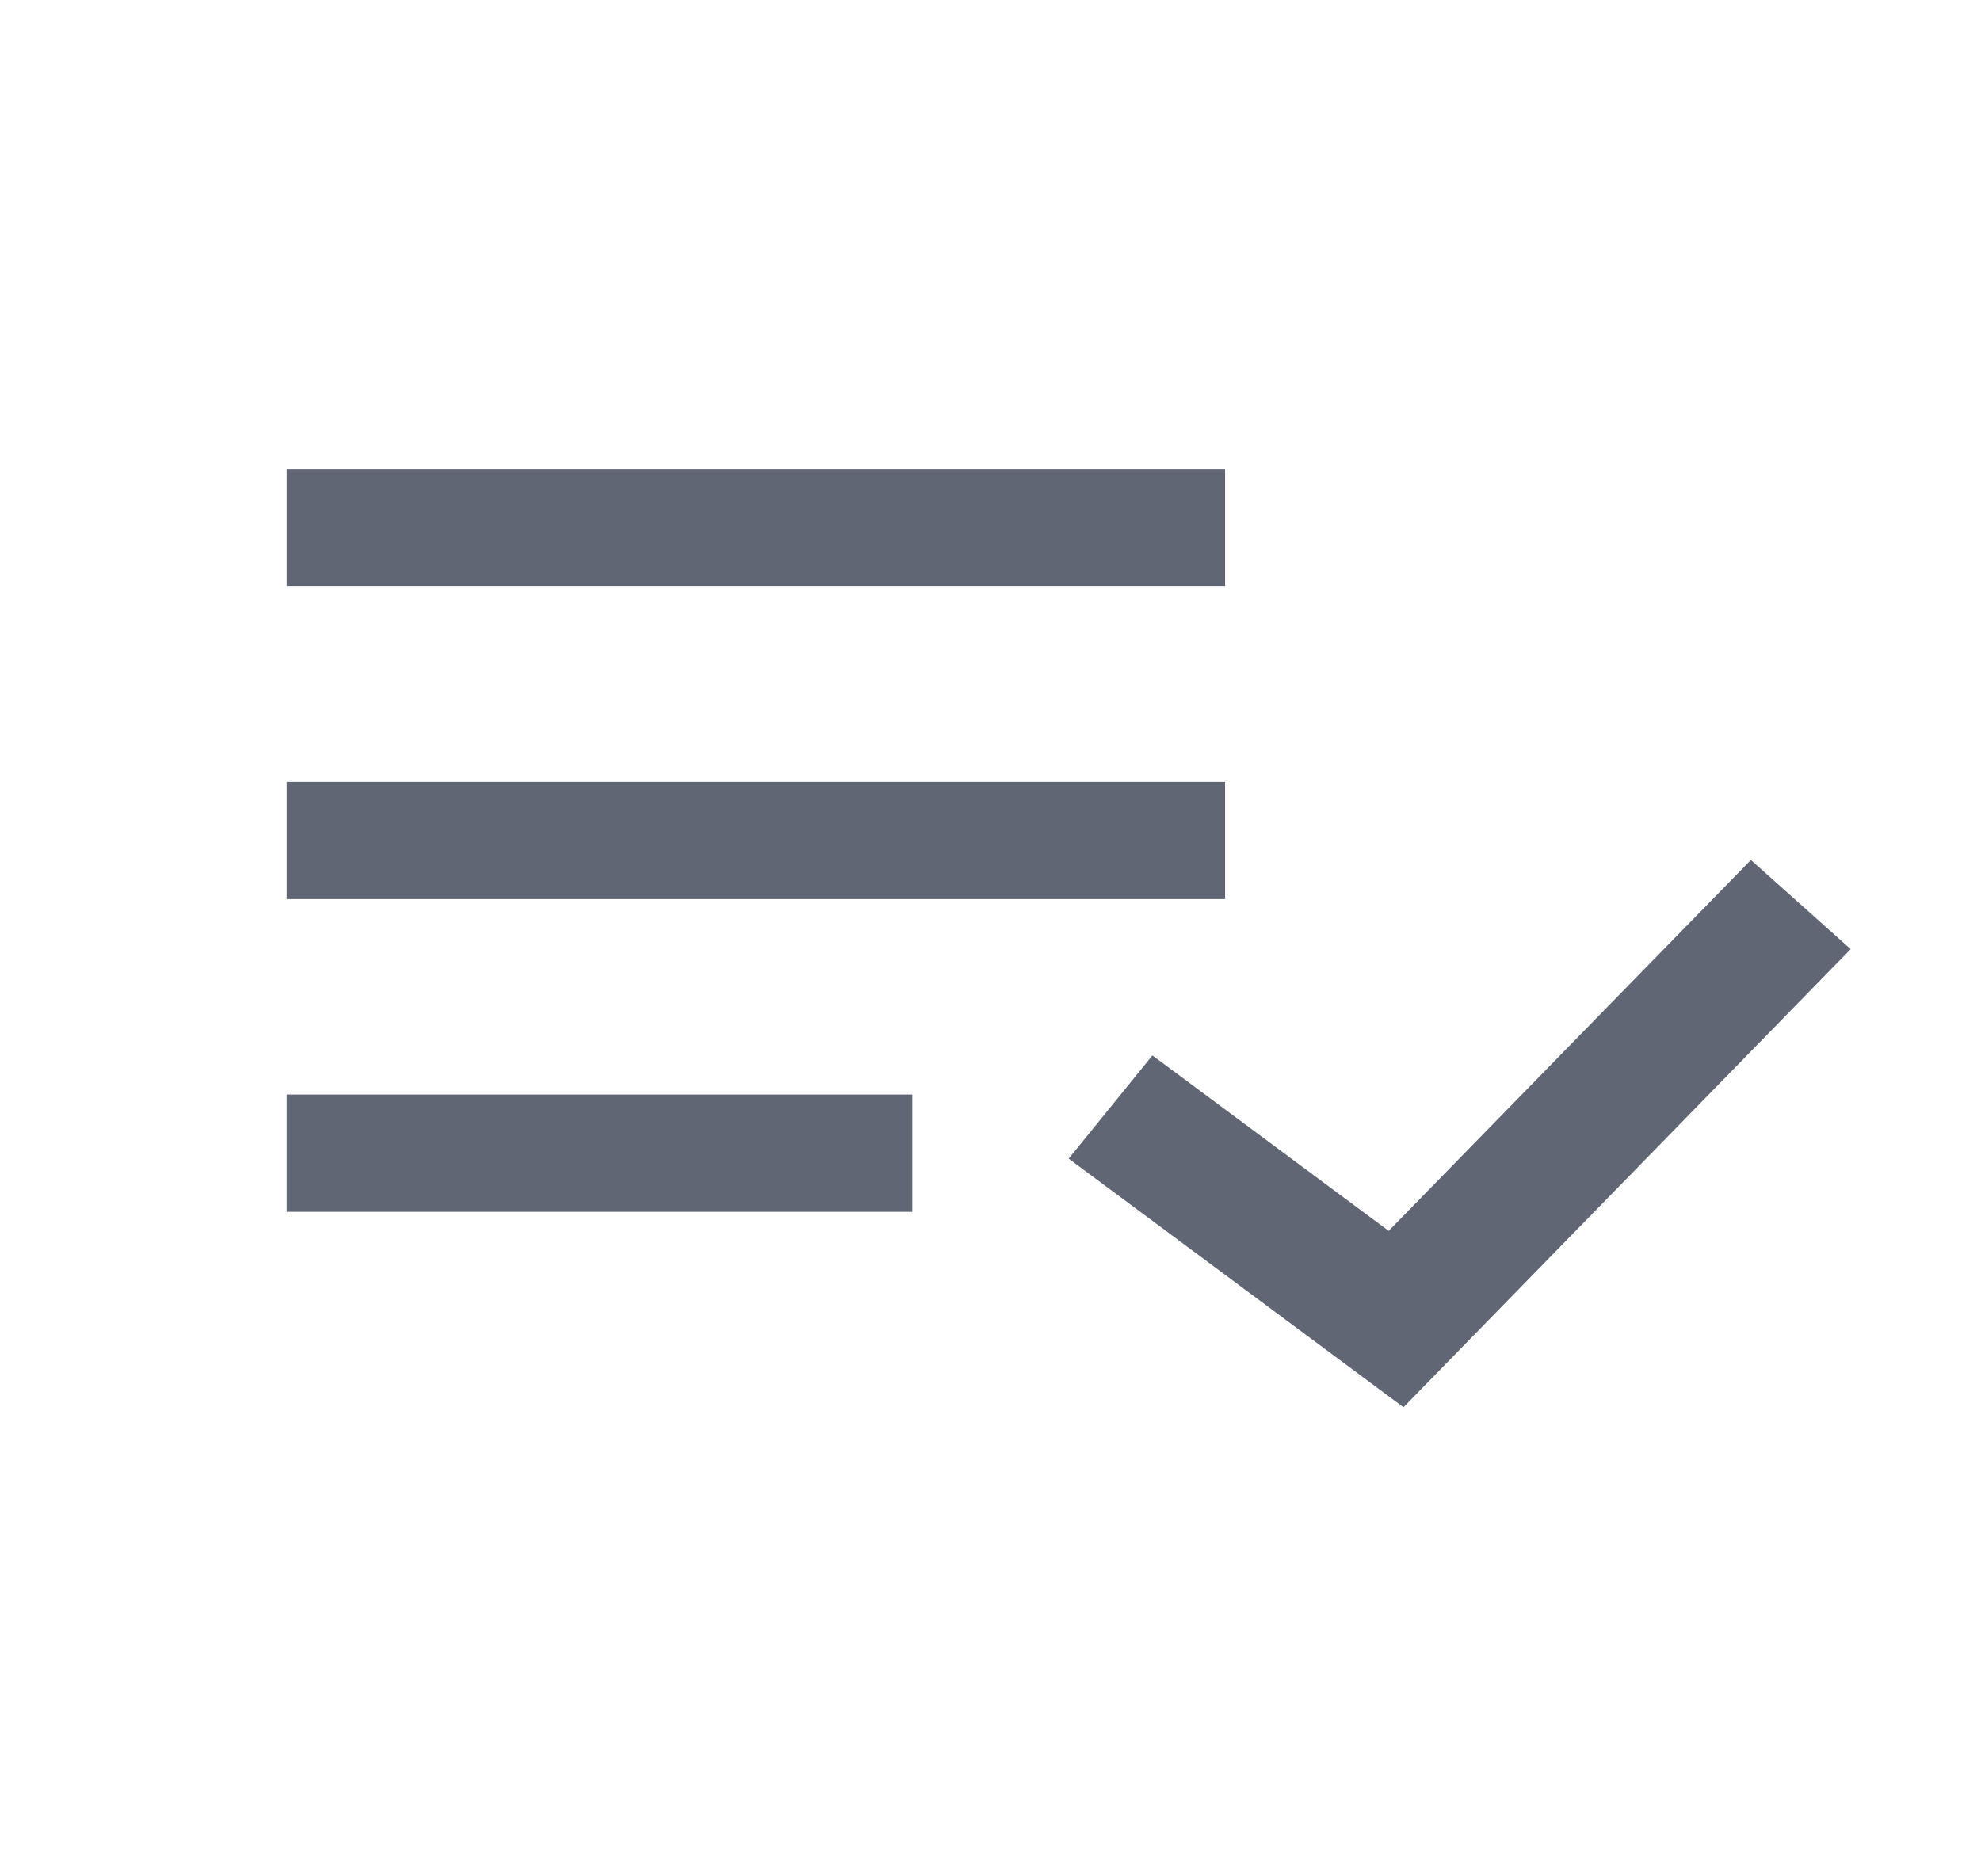 <svg xmlns="http://www.w3.org/2000/svg" width="19" height="18" viewBox="0 0 19 18">
    <g fill="none" fill-rule="evenodd">
        <path d="M0 0H18V18H0z" transform="translate(.5)"/>
        <path fill="#616674" d="M11.25 7.5h-9v1.125h9V7.5zm0-3h-9v1.125h9V4.5zm5.043 3.75l.957.855-4.289 4.395-3.211-2.385.803-.99 2.266 1.683 3.474-3.558zM8.25 10.5v1.125h-6V10.5h6z" transform="translate(.5)"/>
    </g>
</svg>
